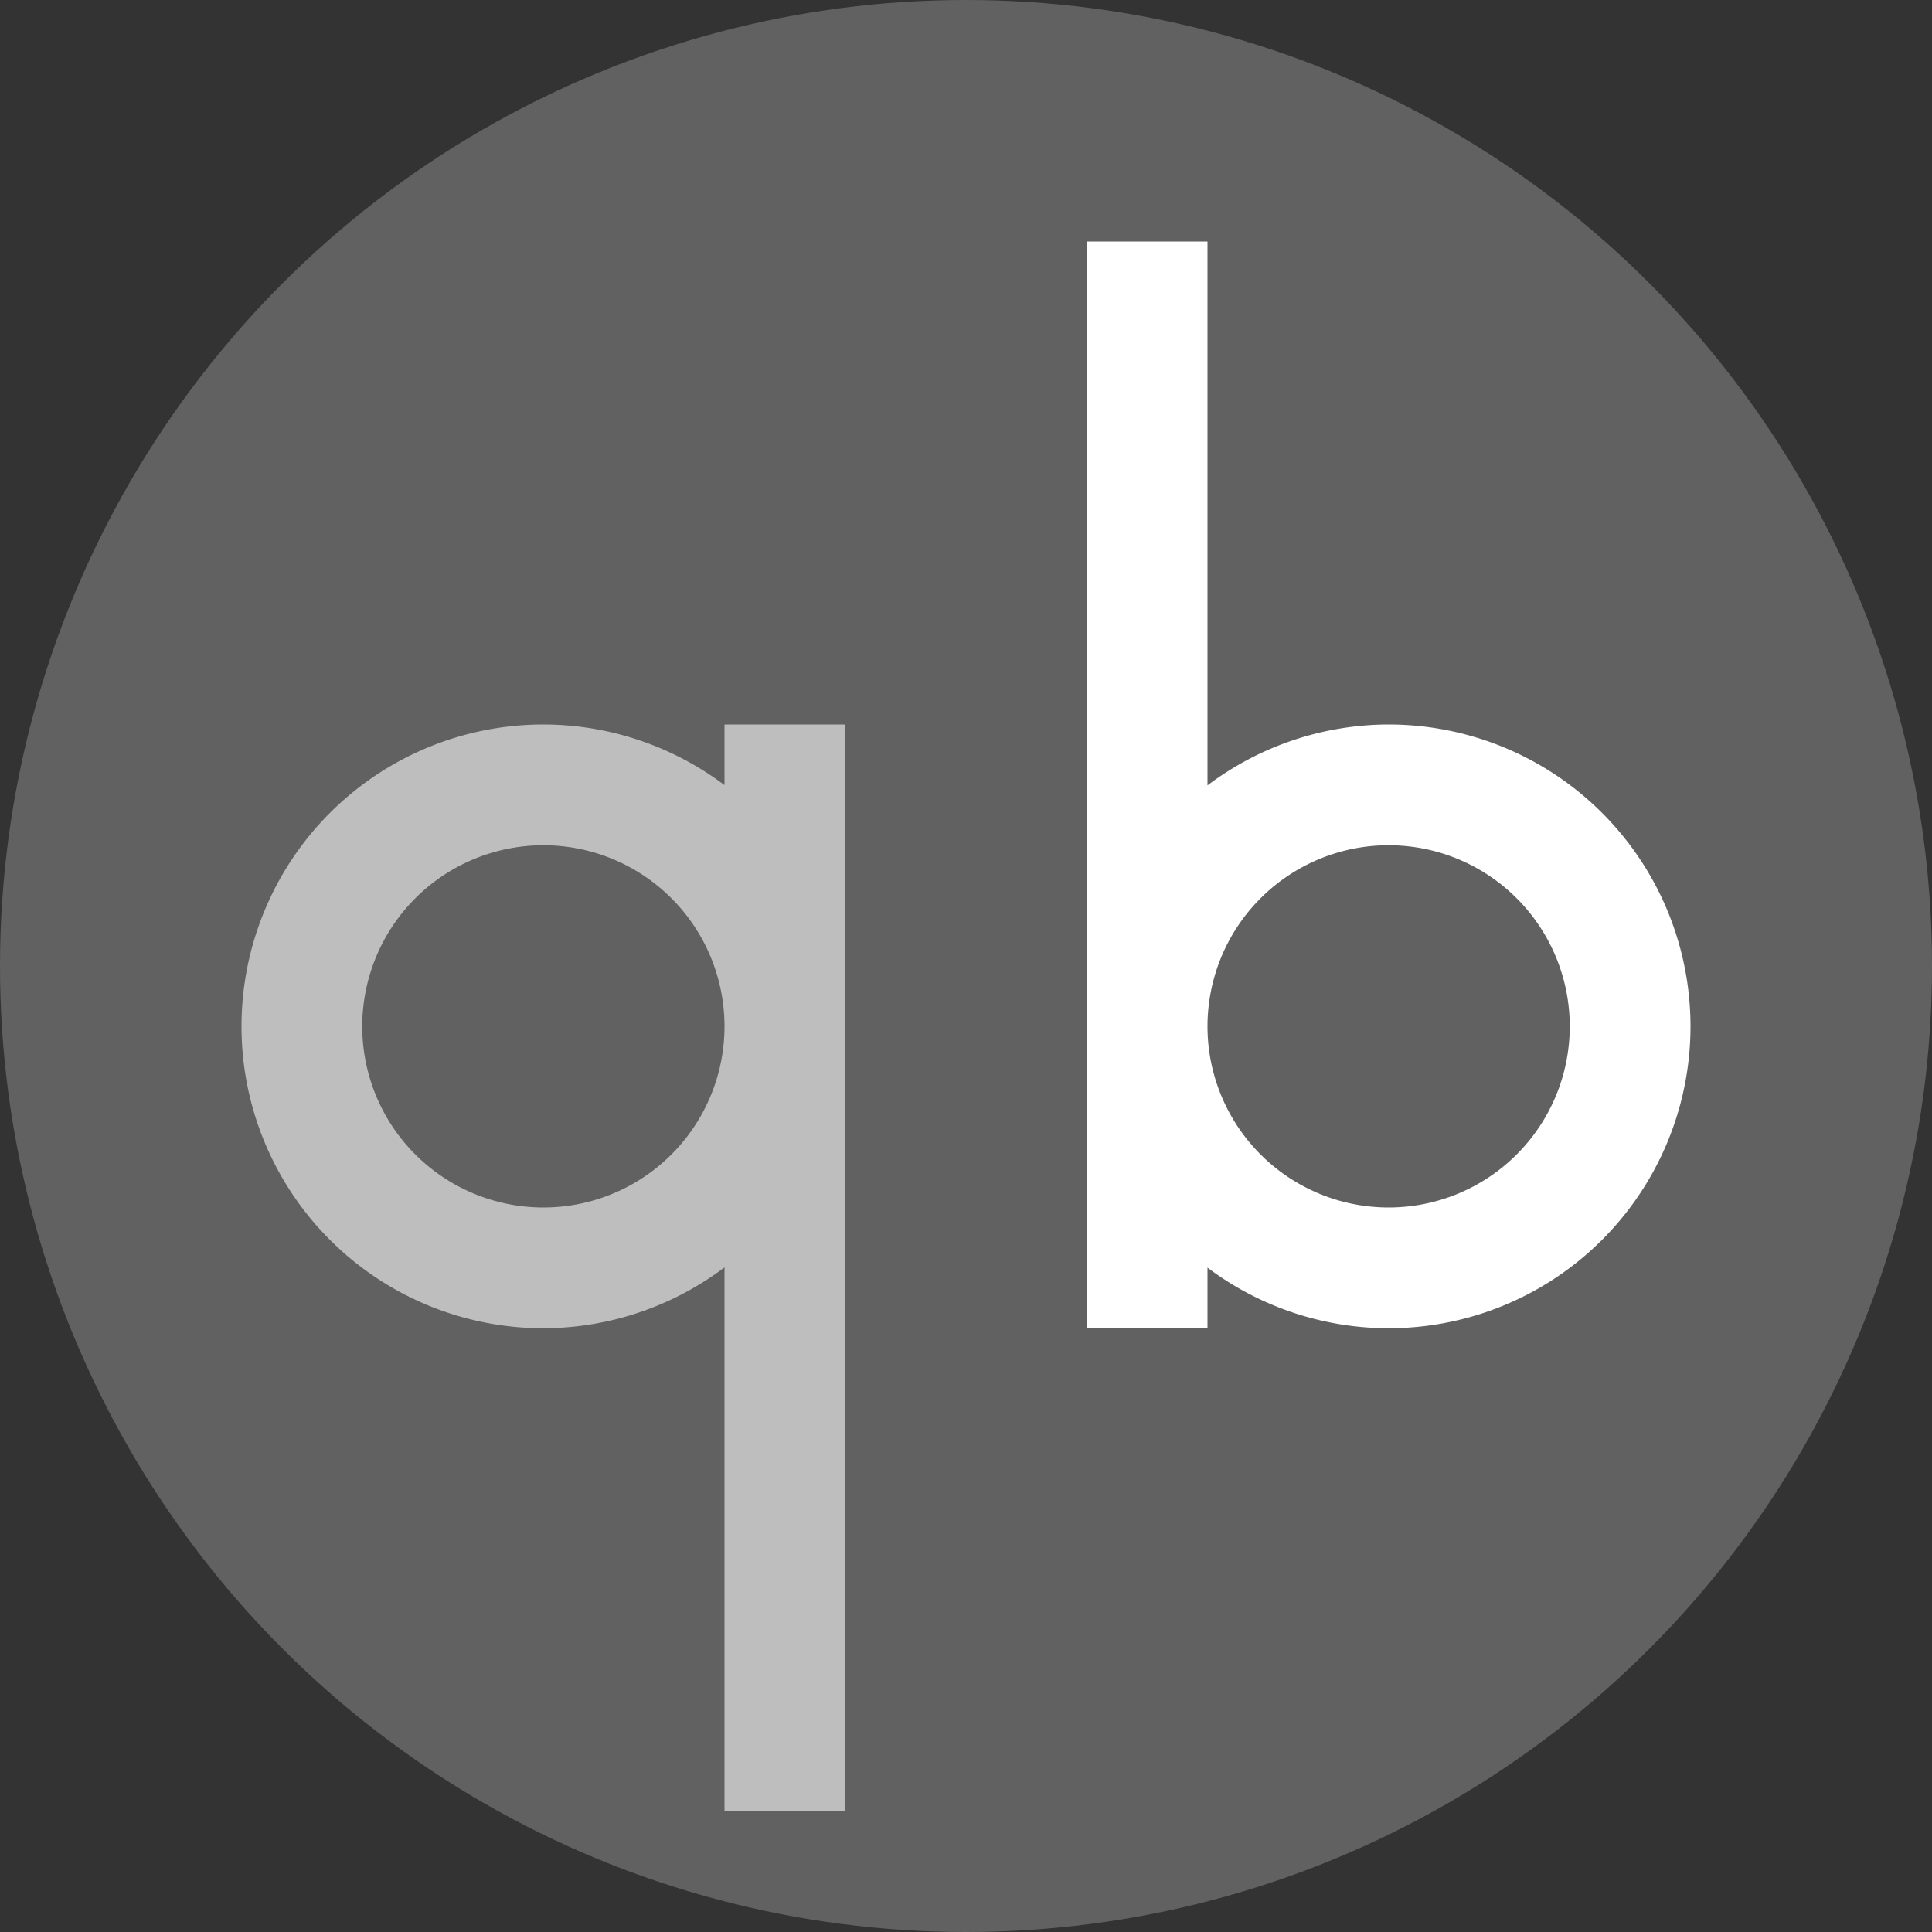 <svg xmlns="http://www.w3.org/2000/svg" width="16" height="16" version="1">
 <rect width="100%" height="100%" fill="#333333" stroke="none"/>
 <circle fill="#616161" cx="8" cy="8" r="8"/>
 <path fill="#bebebe" d="m4.5 6a2.5 2.5 0 0 0 -2.5 2.5 2.5 2.5 0 0 0 2.5 2.5 2.5 2.5 0 0 0 1.5 -0.504v4.504h1v-9h-1v0.502a2.5 2.5 0 0 0 -1.5 -0.502zm0 1a1.5 1.5 0 0 1 1.5 1.5 1.5 1.5 0 0 1 -1.5 1.5 1.5 1.5 0 0 1 -1.5 -1.5 1.5 1.5 0 0 1 1.5 -1.5z"/>
 <path fill="#fff" d="m11.5 11a2.5 2.5 0 0 0 2.5 -2.5 2.5 2.5 0 0 0 -2.5 -2.5 2.5 2.5 0 0 0 -1.5 0.504v-4.504h-1v9h1v-0.502a2.5 2.5 0 0 0 1.5 0.502zm0-1a1.5 1.5 0 0 1 -1.5 -1.5 1.5 1.5 0 0 1 1.5 -1.5 1.5 1.5 0 0 1 1.5 1.5 1.5 1.5 0 0 1 -1.5 1.5z"/>
</svg>
